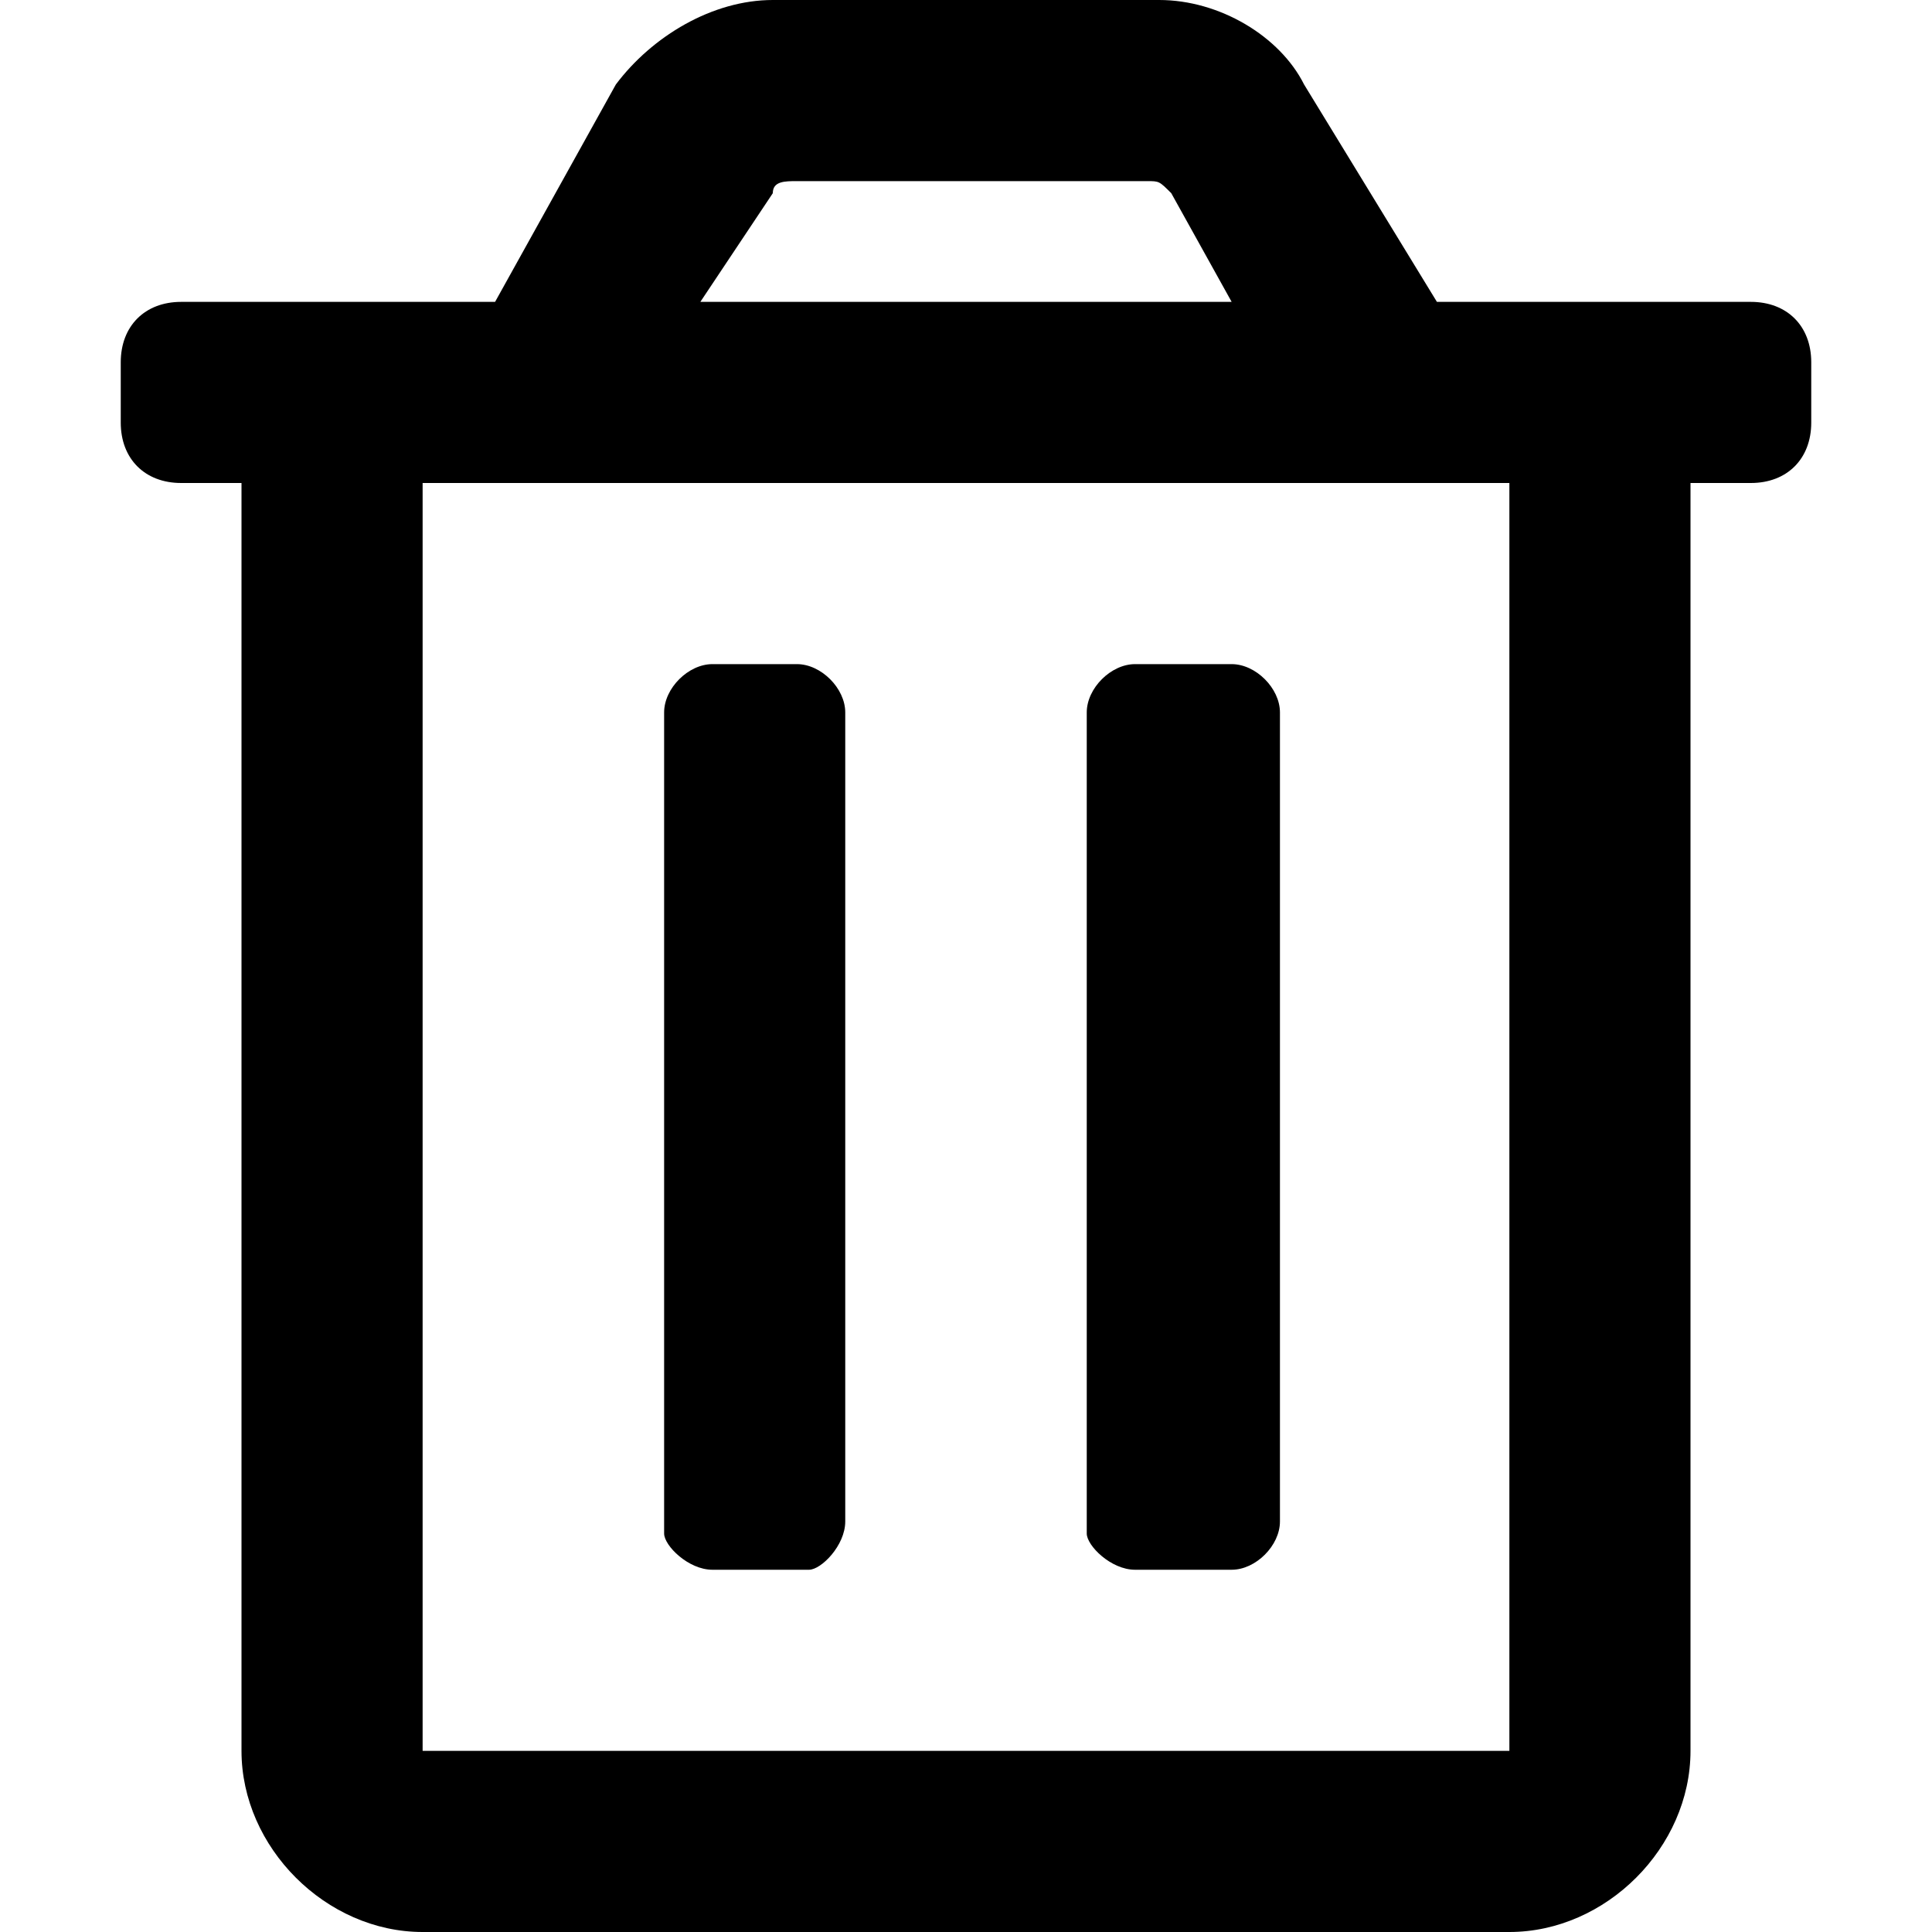 <?xml version="1.0" encoding="utf-8"?>
<!-- Generator: Adobe Illustrator 23.1.1, SVG Export Plug-In . SVG Version: 6.00 Build 0)  -->
<svg version="1.1" id="Layer_1" xmlns="http://www.w3.org/2000/svg" xmlns:xlink="http://www.w3.org/1999/xlink" x="0px" y="0px"
	 viewBox="0 0 16 16" style="enable-background:new 0 0 16 16;" xml:space="preserve">
<path d="M9.4,13h0.8c0.2,0,0.4-0.2,0.4-0.4V5.9c0-0.2-0.2-0.4-0.4-0.4H9.4C9.2,5.5,9,5.7,9,5.9v6.8C9,12.8,9.2,13,9.4,13z M14.5,2.5
	h-2.6l-1.1-1.8C10.6,0.3,10.1,0,9.6,0H6.4c-0.5,0-1,0.3-1.3,0.7L4.1,2.5H1.5C1.2,2.5,1,2.7,1,3v0.5C1,3.8,1.2,4,1.5,4H2v10.5
	C2,15.3,2.7,16,3.5,16l0,0h9c0.8,0,1.5-0.7,1.5-1.5l0,0V4h0.5C14.8,4,15,3.8,15,3.5V3C15,2.7,14.8,2.5,14.5,2.5z M6.4,1.6
	c0-0.1,0.1-0.1,0.2-0.1h2.9c0.1,0,0.1,0,0.2,0.1l0.5,0.9H5.8L6.4,1.6z M12.5,14.5h-9V4h9V14.5z M5.9,13h0.8C6.8,13,7,12.8,7,12.6
	V5.9c0-0.2-0.2-0.4-0.4-0.4H5.9c-0.2,0-0.4,0.2-0.4,0.4v6.8C5.5,12.8,5.7,13,5.9,13z"/>
</svg>
